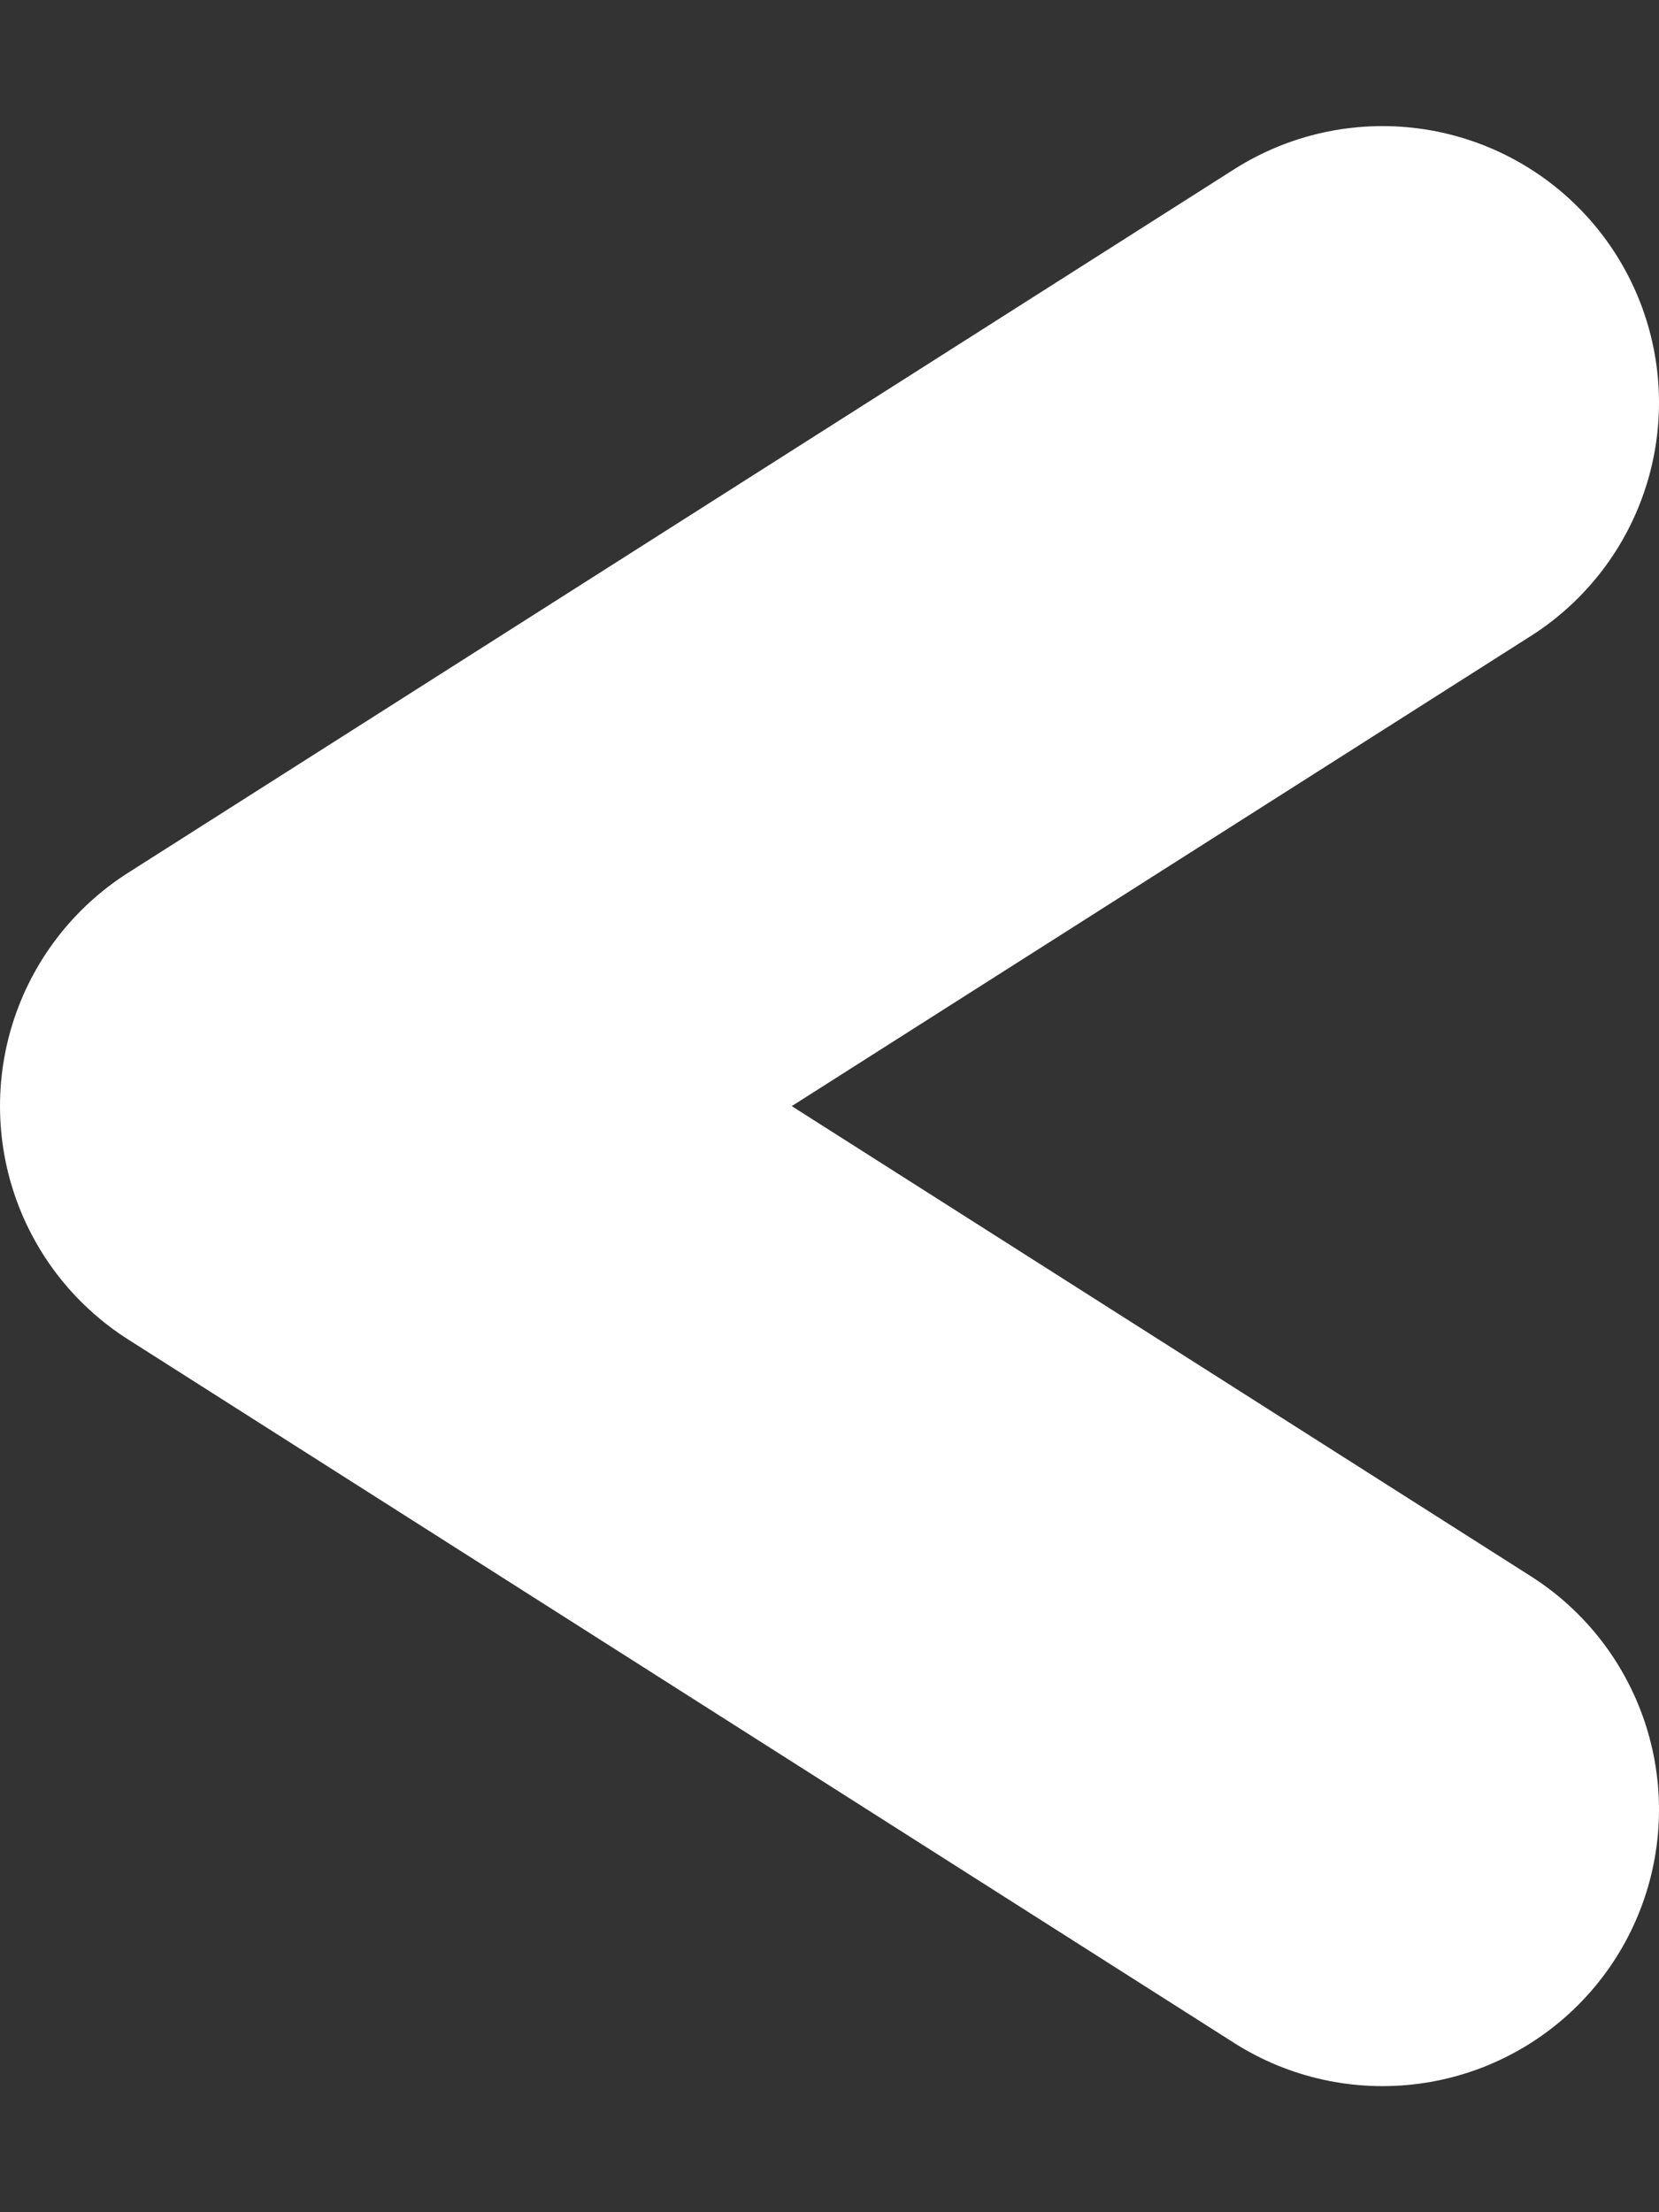 <svg width="6" height="8" viewBox="0 0 6 8" fill="none" xmlns="http://www.w3.org/2000/svg">
<rect x="0" y="0" width="6" height="8" fill="#333333" stroke="none"/>
<path d="M5 1.456L1 4L5 6.544" stroke="white" stroke-width="2" stroke-linecap="round" stroke-linejoin="round"/>
</svg>
